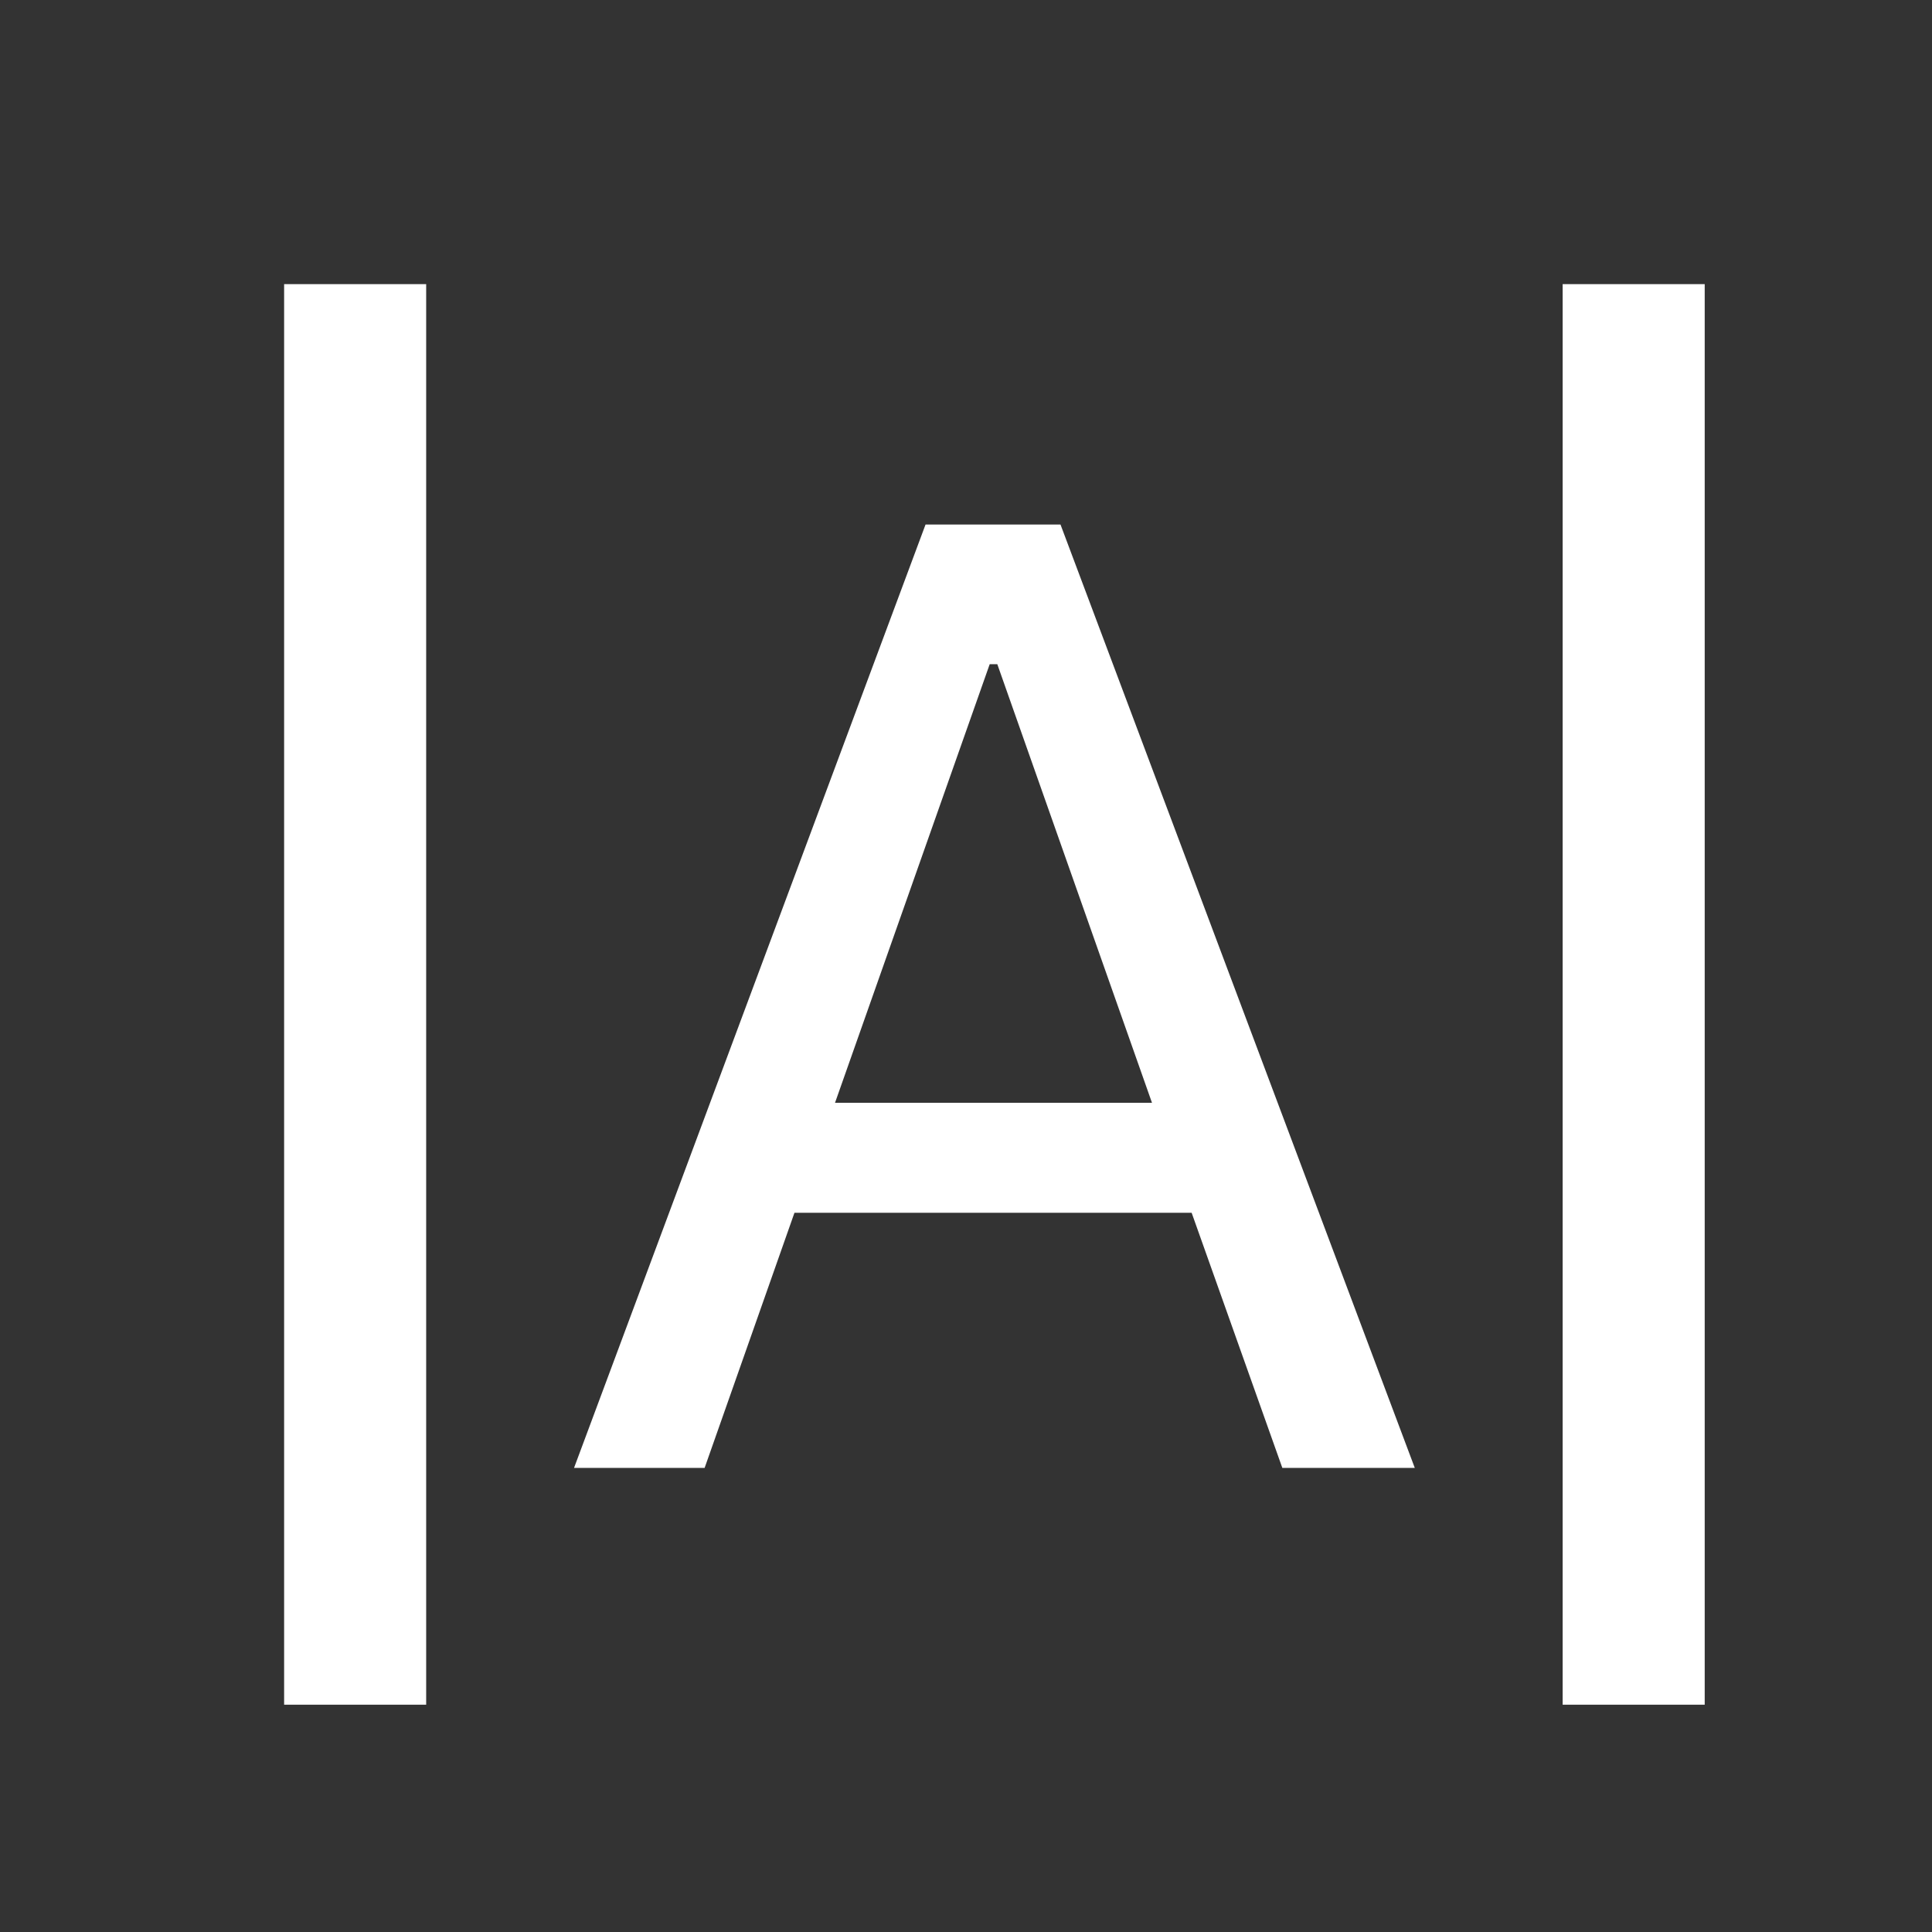 <svg width="34" height="34" viewBox="0 0 34 34" fill="none" xmlns="http://www.w3.org/2000/svg">
<rect x="0" y="0" width="34" height="34" fill="#333333" stroke="none"/>
<path d="M5 30V5H7.5V30H5ZM27.5 30V5H30V30H27.5ZM10.102 25.833L16.288 9.231H18.663L24.898 25.833H22.567L20.971 21.343H13.981L12.4 25.833H10.102ZM14.695 19.407H20.273L17.551 11.689H17.417L14.695 19.407Z" fill="white"/>
</svg>

